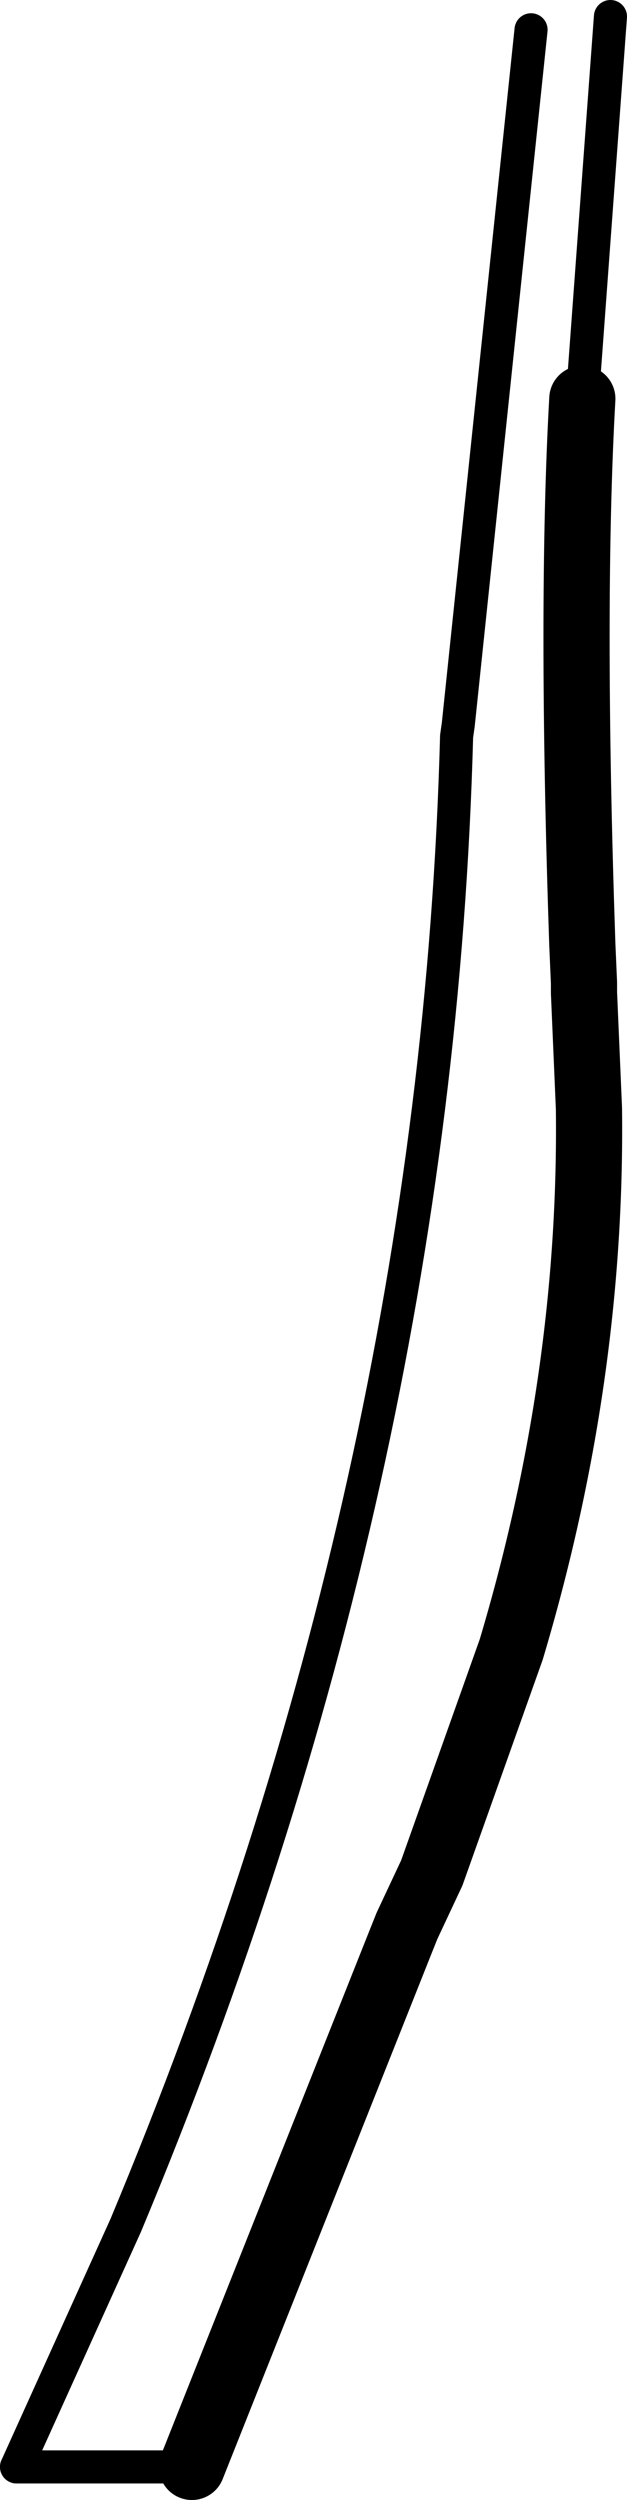 <?xml version="1.0" encoding="UTF-8" standalone="no"?>
<svg xmlns:xlink="http://www.w3.org/1999/xlink" height="75.55px" width="18.95px" xmlns="http://www.w3.org/2000/svg">
  <g transform="matrix(1.0, 0.0, 0.0, 1.0, -219.85, -230.25)">
    <path d="M225.65 304.8 L231.95 288.95 232.15 288.45 232.9 286.85 235.3 280.1 Q237.75 271.9 237.65 263.75 L237.5 260.25 237.5 259.95 237.45 258.8 Q237.1 248.5 237.45 242.3" fill="none" stroke="#000000" stroke-linecap="round" stroke-linejoin="round" stroke-width="2.0"/>
    <path d="M237.45 242.3 L238.3 230.75" fill="none" stroke="#000000" stroke-linecap="round" stroke-linejoin="round" stroke-width="1.0"/>
    <path d="M220.35 304.8 L225.65 304.8" fill="none" stroke="#000000" stroke-linecap="round" stroke-linejoin="round" stroke-width="1.0"/>
    <path d="M235.9 231.15 L233.7 252.15 233.65 252.5 Q233.05 275.0 223.65 297.5 L220.35 304.8" fill="none" stroke="#000000" stroke-linecap="round" stroke-linejoin="round" stroke-width="1.0"/>
  </g>
</svg>
